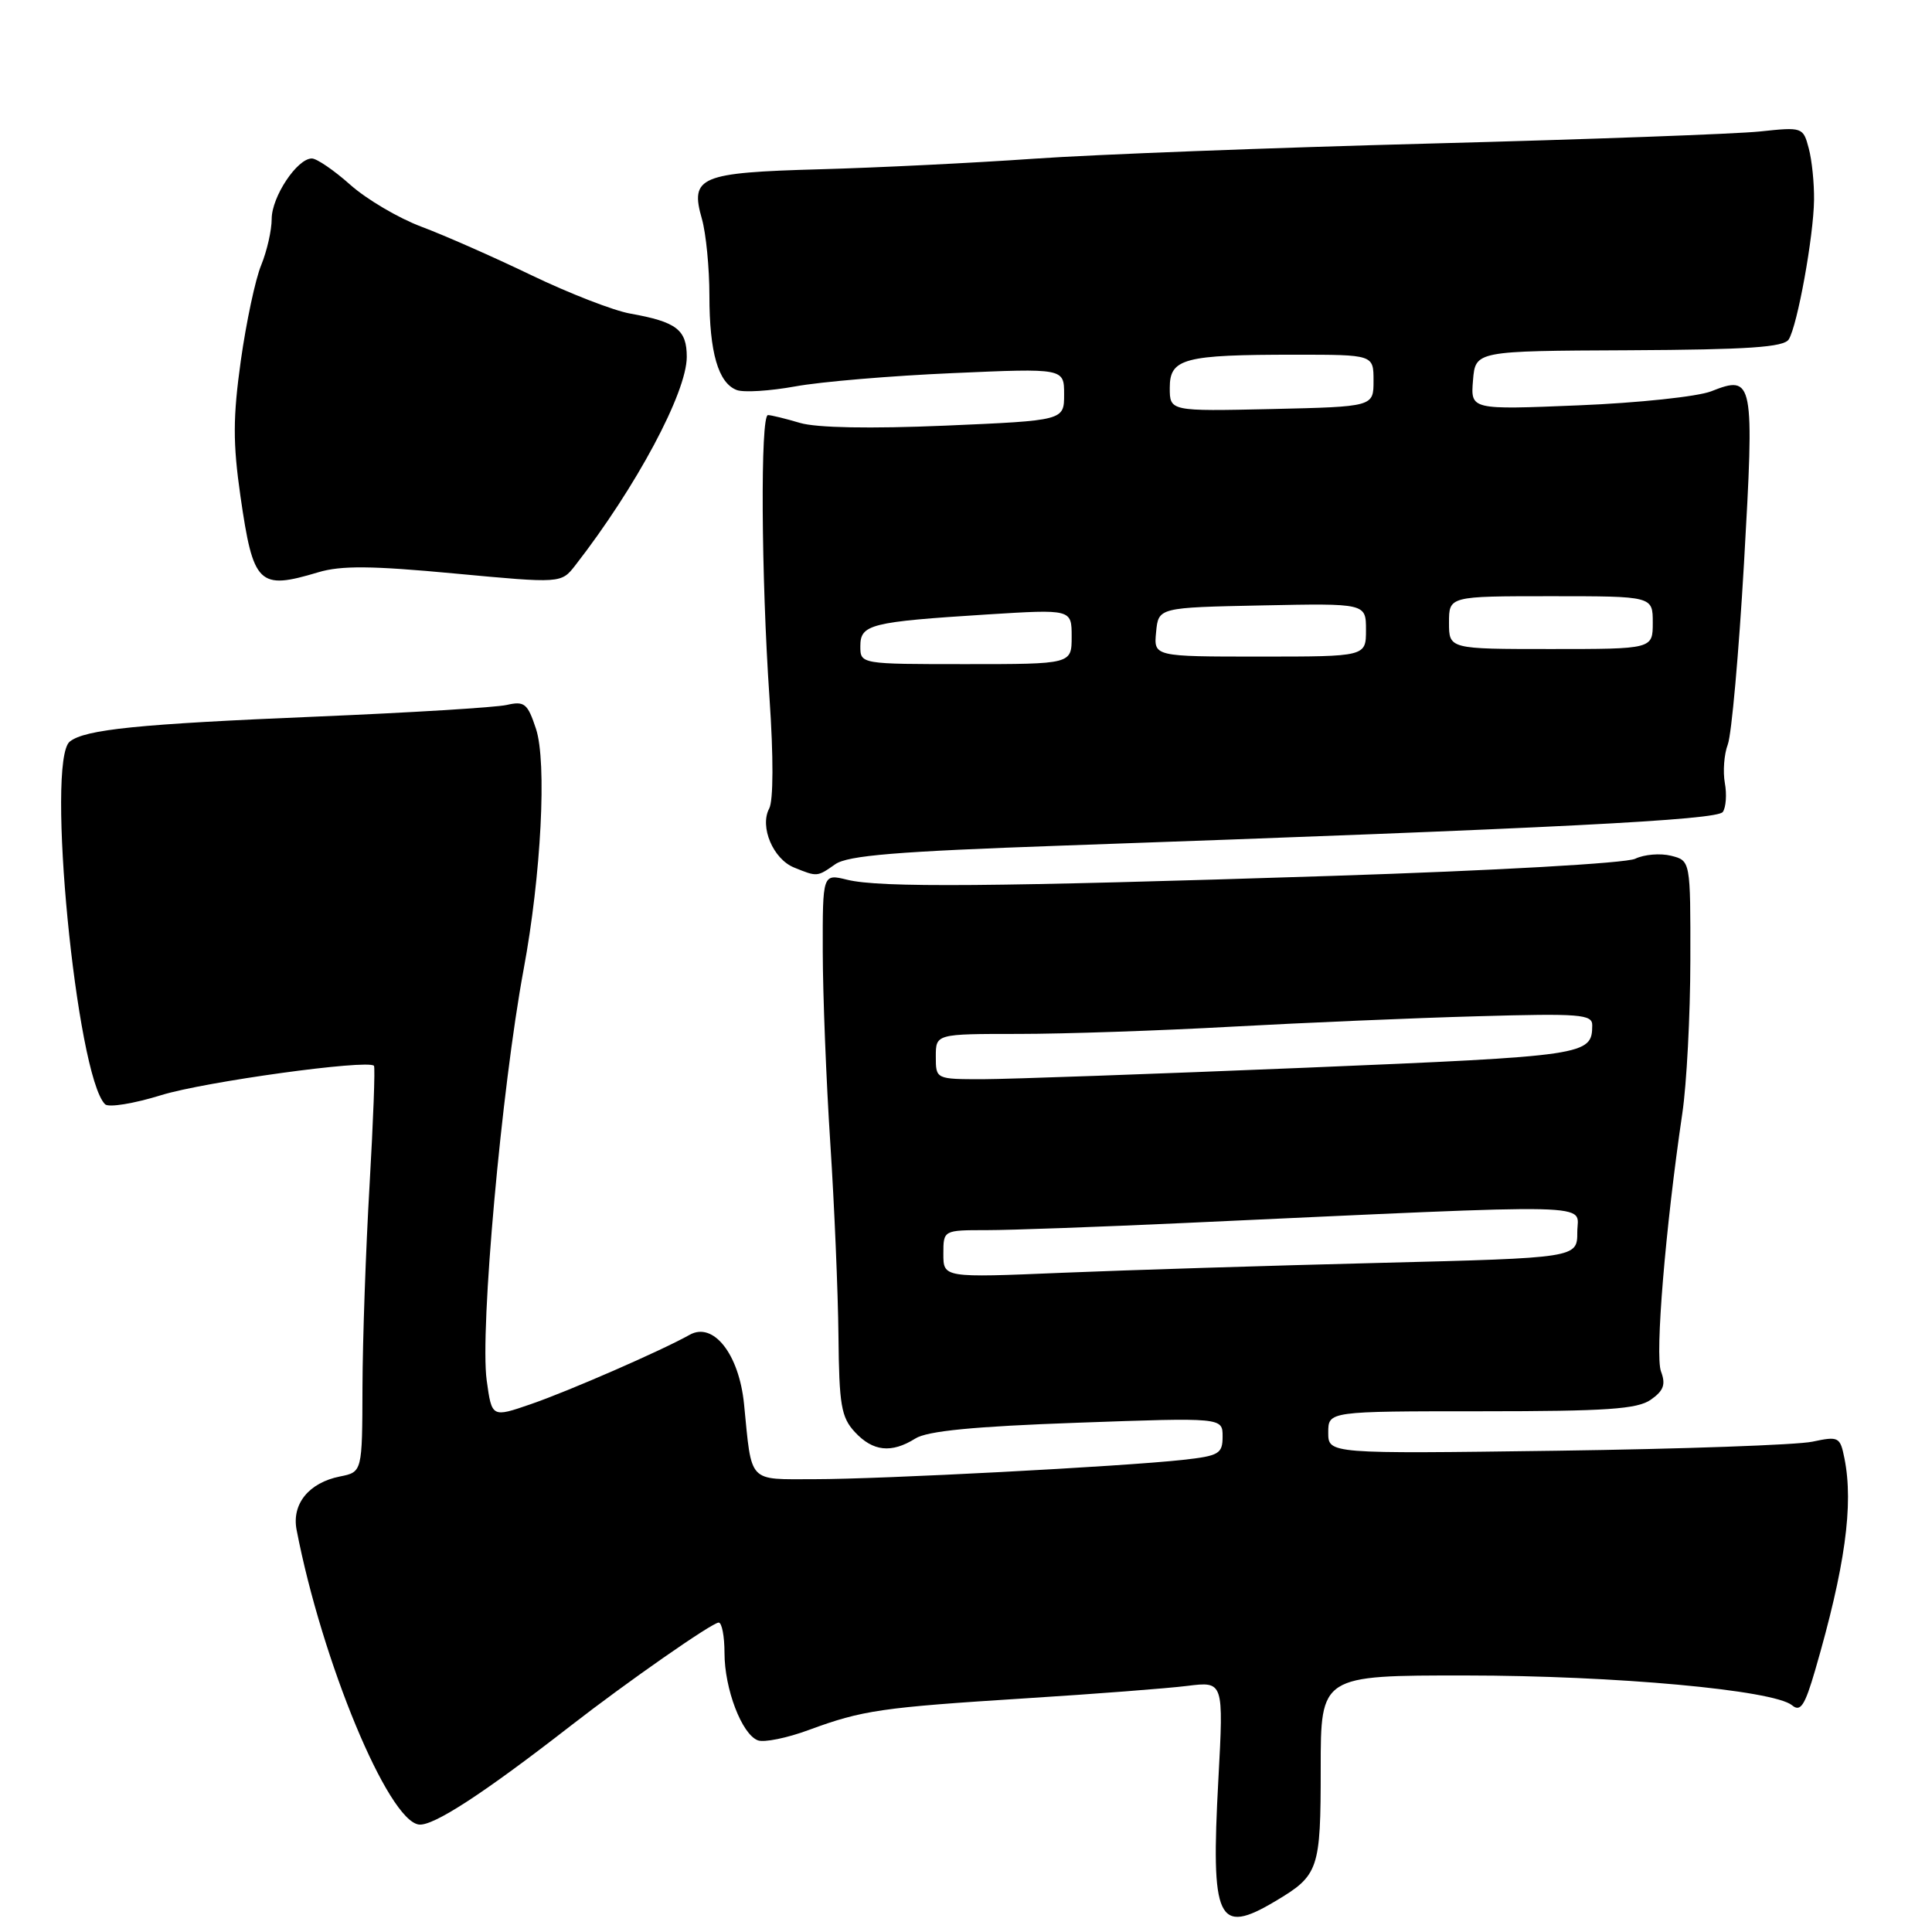 <?xml version="1.0" encoding="UTF-8" standalone="no"?>
<!DOCTYPE svg PUBLIC "-//W3C//DTD SVG 1.1//EN" "http://www.w3.org/Graphics/SVG/1.1/DTD/svg11.dtd" >
<svg xmlns="http://www.w3.org/2000/svg" xmlns:xlink="http://www.w3.org/1999/xlink" version="1.1" viewBox="0 0 256 256">
 <g >
 <path fill="currentColor"
d=" M 169.00 251.91 C 174.75 248.49 175.00 247.74 175.00 234.31 C 175.00 222.00 175.00 222.00 194.25 222.01 C 214.00 222.02 235.02 223.94 237.46 225.96 C 238.57 226.89 239.15 226.01 240.52 221.30 C 244.48 207.68 245.63 199.39 244.40 193.25 C 243.83 190.39 243.64 190.29 240.15 191.03 C 238.14 191.46 222.89 192.00 206.25 192.23 C 176.00 192.64 176.00 192.64 176.00 189.82 C 176.00 187.00 176.00 187.00 196.28 187.00 C 212.87 187.00 216.95 186.72 218.74 185.47 C 220.45 184.27 220.74 183.45 220.09 181.72 C 219.28 179.58 220.68 162.66 222.92 147.50 C 223.49 143.65 223.97 134.55 223.98 127.27 C 224.00 114.04 224.00 114.04 221.42 113.39 C 220.01 113.04 217.87 113.21 216.67 113.79 C 215.44 114.38 198.07 115.36 176.50 116.06 C 131.33 117.52 116.62 117.64 112.25 116.57 C 109.00 115.77 109.00 115.77 109.02 126.14 C 109.03 131.84 109.48 143.25 110.02 151.50 C 110.56 159.75 111.04 171.22 111.10 177.00 C 111.19 186.16 111.46 187.79 113.27 189.75 C 115.66 192.33 118.12 192.60 121.29 190.61 C 122.86 189.61 129.03 189.01 142.75 188.52 C 162.00 187.83 162.00 187.83 162.00 190.34 C 162.00 192.63 161.54 192.91 156.75 193.44 C 148.76 194.32 116.79 196.00 107.91 196.00 C 99.02 196.00 99.64 196.66 98.59 186.05 C 97.93 179.43 94.53 175.10 91.38 176.87 C 87.68 178.95 75.41 184.31 70.33 186.06 C 65.17 187.84 65.17 187.84 64.49 182.91 C 63.57 176.27 66.46 144.21 69.38 128.47 C 71.71 115.96 72.48 100.98 71.02 96.57 C 69.91 93.21 69.50 92.87 67.14 93.41 C 65.69 93.74 54.38 94.43 42.00 94.95 C 18.26 95.94 11.29 96.65 9.25 98.26 C 6.06 100.78 10.11 142.51 13.92 146.32 C 14.38 146.78 17.73 146.24 21.37 145.11 C 27.13 143.33 48.69 140.36 49.55 141.22 C 49.73 141.39 49.46 148.50 48.97 157.02 C 48.47 165.53 48.05 177.57 48.03 183.78 C 48.00 195.05 48.00 195.05 45.05 195.64 C 40.93 196.46 38.64 199.28 39.30 202.71 C 42.67 220.17 51.40 241.22 55.50 241.76 C 57.38 242.01 64.05 237.67 75.60 228.69 C 83.11 222.85 94.37 215.00 95.23 215.00 C 95.65 215.00 96.00 216.81 96.00 219.03 C 96.00 223.79 98.29 229.79 100.41 230.60 C 101.23 230.92 104.29 230.30 107.20 229.22 C 114.29 226.61 116.76 226.25 136.00 225.03 C 145.07 224.46 154.67 223.72 157.32 223.39 C 162.14 222.79 162.14 222.79 161.44 235.79 C 160.42 254.54 161.33 256.48 169.00 251.91 Z  M 110.67 114.52 C 112.33 113.35 118.85 112.82 140.65 112.05 C 206.52 109.73 227.52 108.66 228.28 107.59 C 228.70 106.99 228.83 105.26 228.55 103.75 C 228.28 102.24 228.45 99.94 228.94 98.65 C 229.44 97.35 230.40 86.54 231.09 74.61 C 232.48 50.29 232.36 49.63 226.74 51.85 C 224.96 52.55 217.06 53.39 209.18 53.71 C 194.86 54.30 194.86 54.30 195.18 50.40 C 195.50 46.50 195.50 46.50 215.84 46.41 C 231.67 46.33 236.37 46.01 237.02 44.97 C 238.17 43.11 240.31 31.33 240.37 26.50 C 240.40 24.30 240.09 21.22 239.67 19.66 C 238.93 16.85 238.83 16.82 233.21 17.42 C 230.07 17.75 210.40 18.47 189.50 19.02 C 168.60 19.57 144.97 20.47 137.00 21.03 C 129.03 21.59 116.26 22.22 108.63 22.43 C 92.71 22.87 91.40 23.42 93.01 29.02 C 93.55 30.93 94.00 35.50 94.00 39.18 C 94.00 46.68 95.17 50.75 97.62 51.68 C 98.52 52.03 102.02 51.81 105.38 51.20 C 108.75 50.58 118.14 49.79 126.25 49.44 C 141.00 48.79 141.00 48.79 141.00 52.26 C 141.00 55.72 141.00 55.72 125.25 56.40 C 115.28 56.82 108.22 56.69 106.01 56.04 C 104.09 55.47 102.17 55.00 101.76 55.00 C 100.74 55.00 100.86 76.37 101.96 92.46 C 102.50 100.31 102.48 106.10 101.92 107.14 C 100.63 109.55 102.45 113.85 105.24 114.96 C 108.30 116.20 108.27 116.20 110.67 114.52 Z  M 42.17 75.83 C 45.20 74.92 49.26 74.96 60.22 75.99 C 74.36 77.31 74.36 77.31 76.23 74.91 C 84.30 64.54 91.00 52.00 91.00 47.29 C 91.00 43.68 89.65 42.65 83.50 41.55 C 81.30 41.16 75.41 38.87 70.42 36.47 C 65.42 34.06 58.86 31.17 55.84 30.04 C 52.82 28.91 48.58 26.41 46.42 24.49 C 44.27 22.57 41.97 21.00 41.32 21.00 C 39.37 21.00 36.00 26.08 36.00 29.01 C 36.00 30.52 35.37 33.27 34.61 35.13 C 33.84 36.98 32.63 42.68 31.91 47.78 C 30.86 55.30 30.85 58.71 31.86 65.75 C 33.56 77.51 34.27 78.20 42.17 75.83 Z  M 125.00 166.15 C 125.00 163.00 125.00 163.00 130.75 163.00 C 133.91 163.00 145.72 162.57 157.00 162.05 C 213.23 159.47 209.00 159.38 209.00 163.24 C 209.00 166.68 209.00 166.68 182.75 167.34 C 168.31 167.70 149.41 168.29 140.75 168.65 C 125.00 169.31 125.00 169.31 125.00 166.15 Z  M 124.00 140.00 C 124.00 137.00 124.00 137.00 134.97 137.00 C 141.00 137.00 153.71 136.57 163.22 136.04 C 172.72 135.52 187.36 134.89 195.75 134.66 C 209.38 134.27 211.00 134.40 210.98 135.86 C 210.95 139.83 210.32 139.92 172.95 141.48 C 152.90 142.31 133.69 142.99 130.25 143.00 C 124.00 143.00 124.00 143.00 124.00 140.00 Z  M 114.00 85.62 C 114.00 82.73 115.32 82.40 130.79 81.42 C 142.00 80.72 142.00 80.72 142.00 84.36 C 142.00 88.00 142.00 88.00 128.00 88.00 C 114.00 88.00 114.00 88.00 114.00 85.62 Z  M 153.19 83.75 C 153.50 80.50 153.50 80.50 167.25 80.22 C 181.00 79.94 181.00 79.94 181.00 83.47 C 181.00 87.00 181.00 87.00 166.94 87.00 C 152.87 87.00 152.87 87.00 153.19 83.75 Z  M 192.00 82.50 C 192.00 79.00 192.00 79.00 205.50 79.00 C 219.00 79.00 219.00 79.00 219.00 82.50 C 219.00 86.00 219.00 86.00 205.50 86.00 C 192.00 86.00 192.00 86.00 192.00 82.50 Z  M 155.00 51.38 C 155.00 47.49 156.86 47.00 171.62 47.00 C 182.00 47.00 182.00 47.00 182.00 50.45 C 182.00 53.89 182.00 53.89 168.50 54.20 C 155.00 54.50 155.00 54.50 155.00 51.38 Z "/>
</g>
</svg>